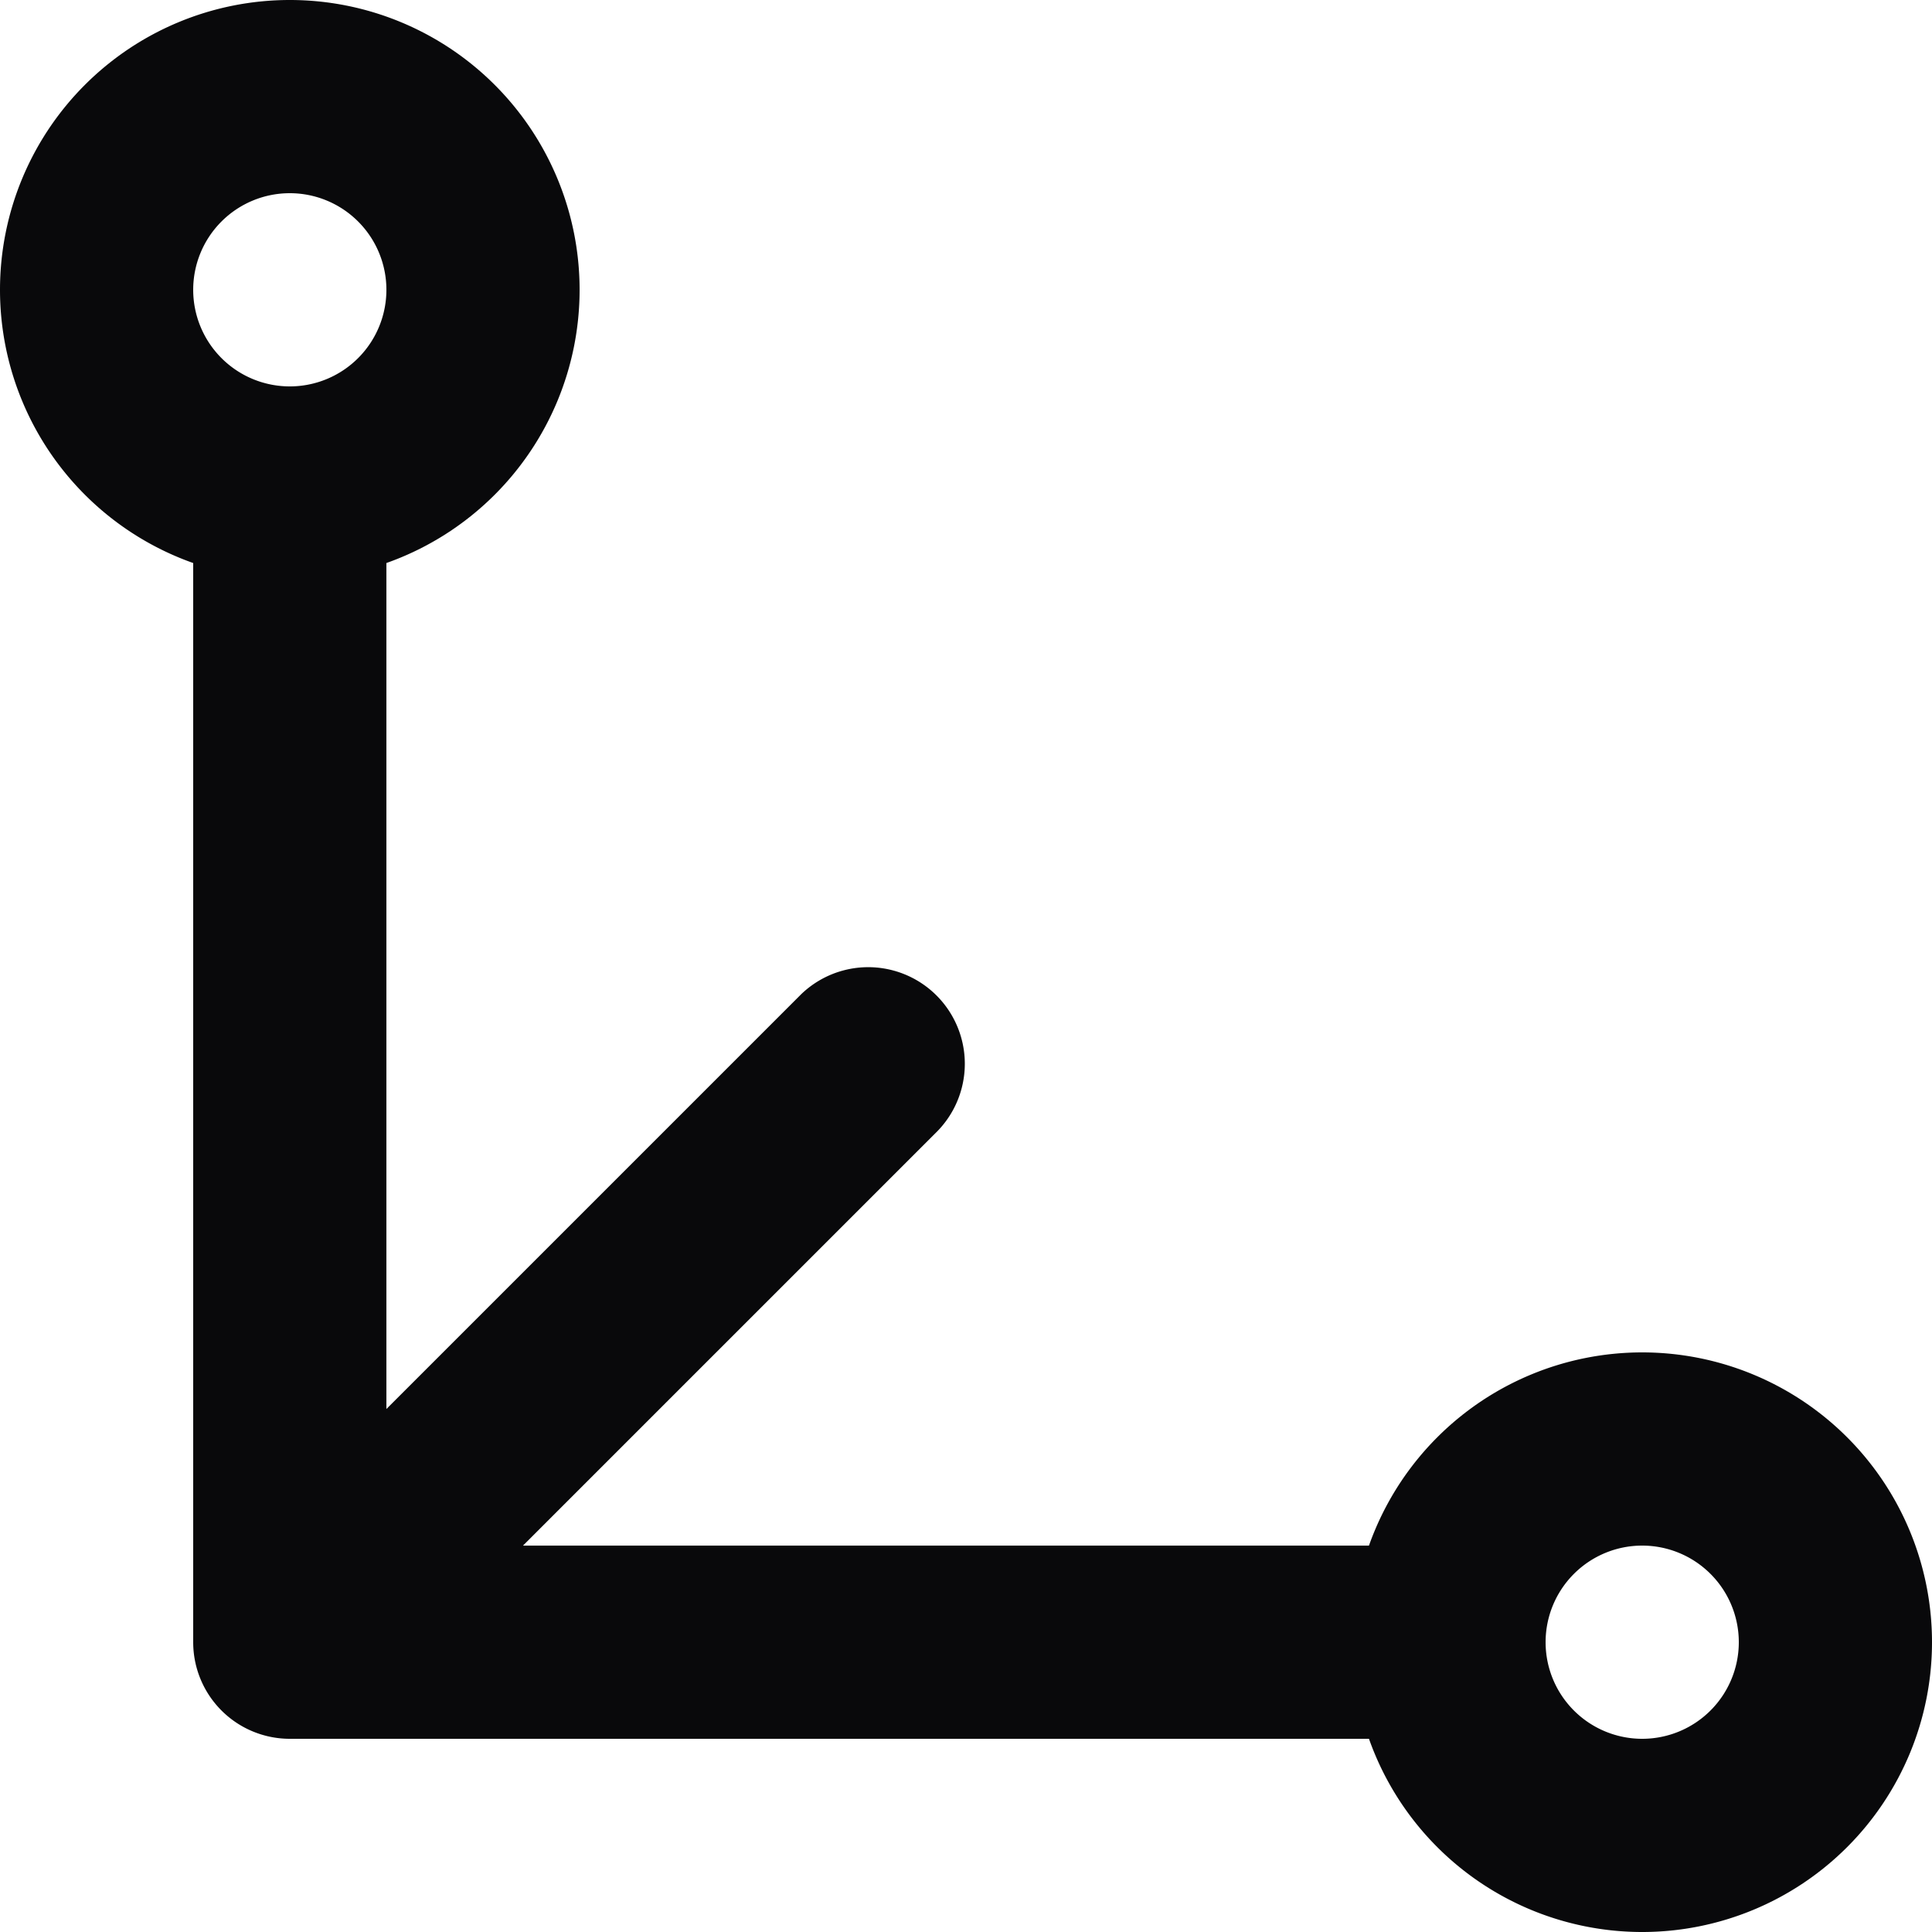 <svg id="scale-3d" xmlns="http://www.w3.org/2000/svg" width="20" height="20" viewBox="0 0 20 20">
  <path id="Vector" d="M3,17H2a1,1,0,0,0,1,1Zm6.707-5.293a1,1,0,0,0-1.414-1.414ZM18,17a1,1,0,0,1-1,1v2a3,3,0,0,0,3-3Zm-1,1a1,1,0,0,1-1-1H14a3,3,0,0,0,3,3Zm-1-1a1,1,0,0,1,1-1V14a3,3,0,0,0-3,3Zm1-1a1,1,0,0,1,1,1h2a3,3,0,0,0-3-3ZM4,3A1,1,0,0,1,3,4V6A3,3,0,0,0,6,3ZM3,4A1,1,0,0,1,2,3H0A3,3,0,0,0,3,6ZM2,3A1,1,0,0,1,3,2V0A3,3,0,0,0,0,3ZM3,2A1,1,0,0,1,4,3H6A3,3,0,0,0,3,0ZM2,5V17H4V5ZM3,18H15V16H3Zm.707-.293,6-6L8.293,10.293l-6,6Z" fill="#09090b"/>
</svg>
